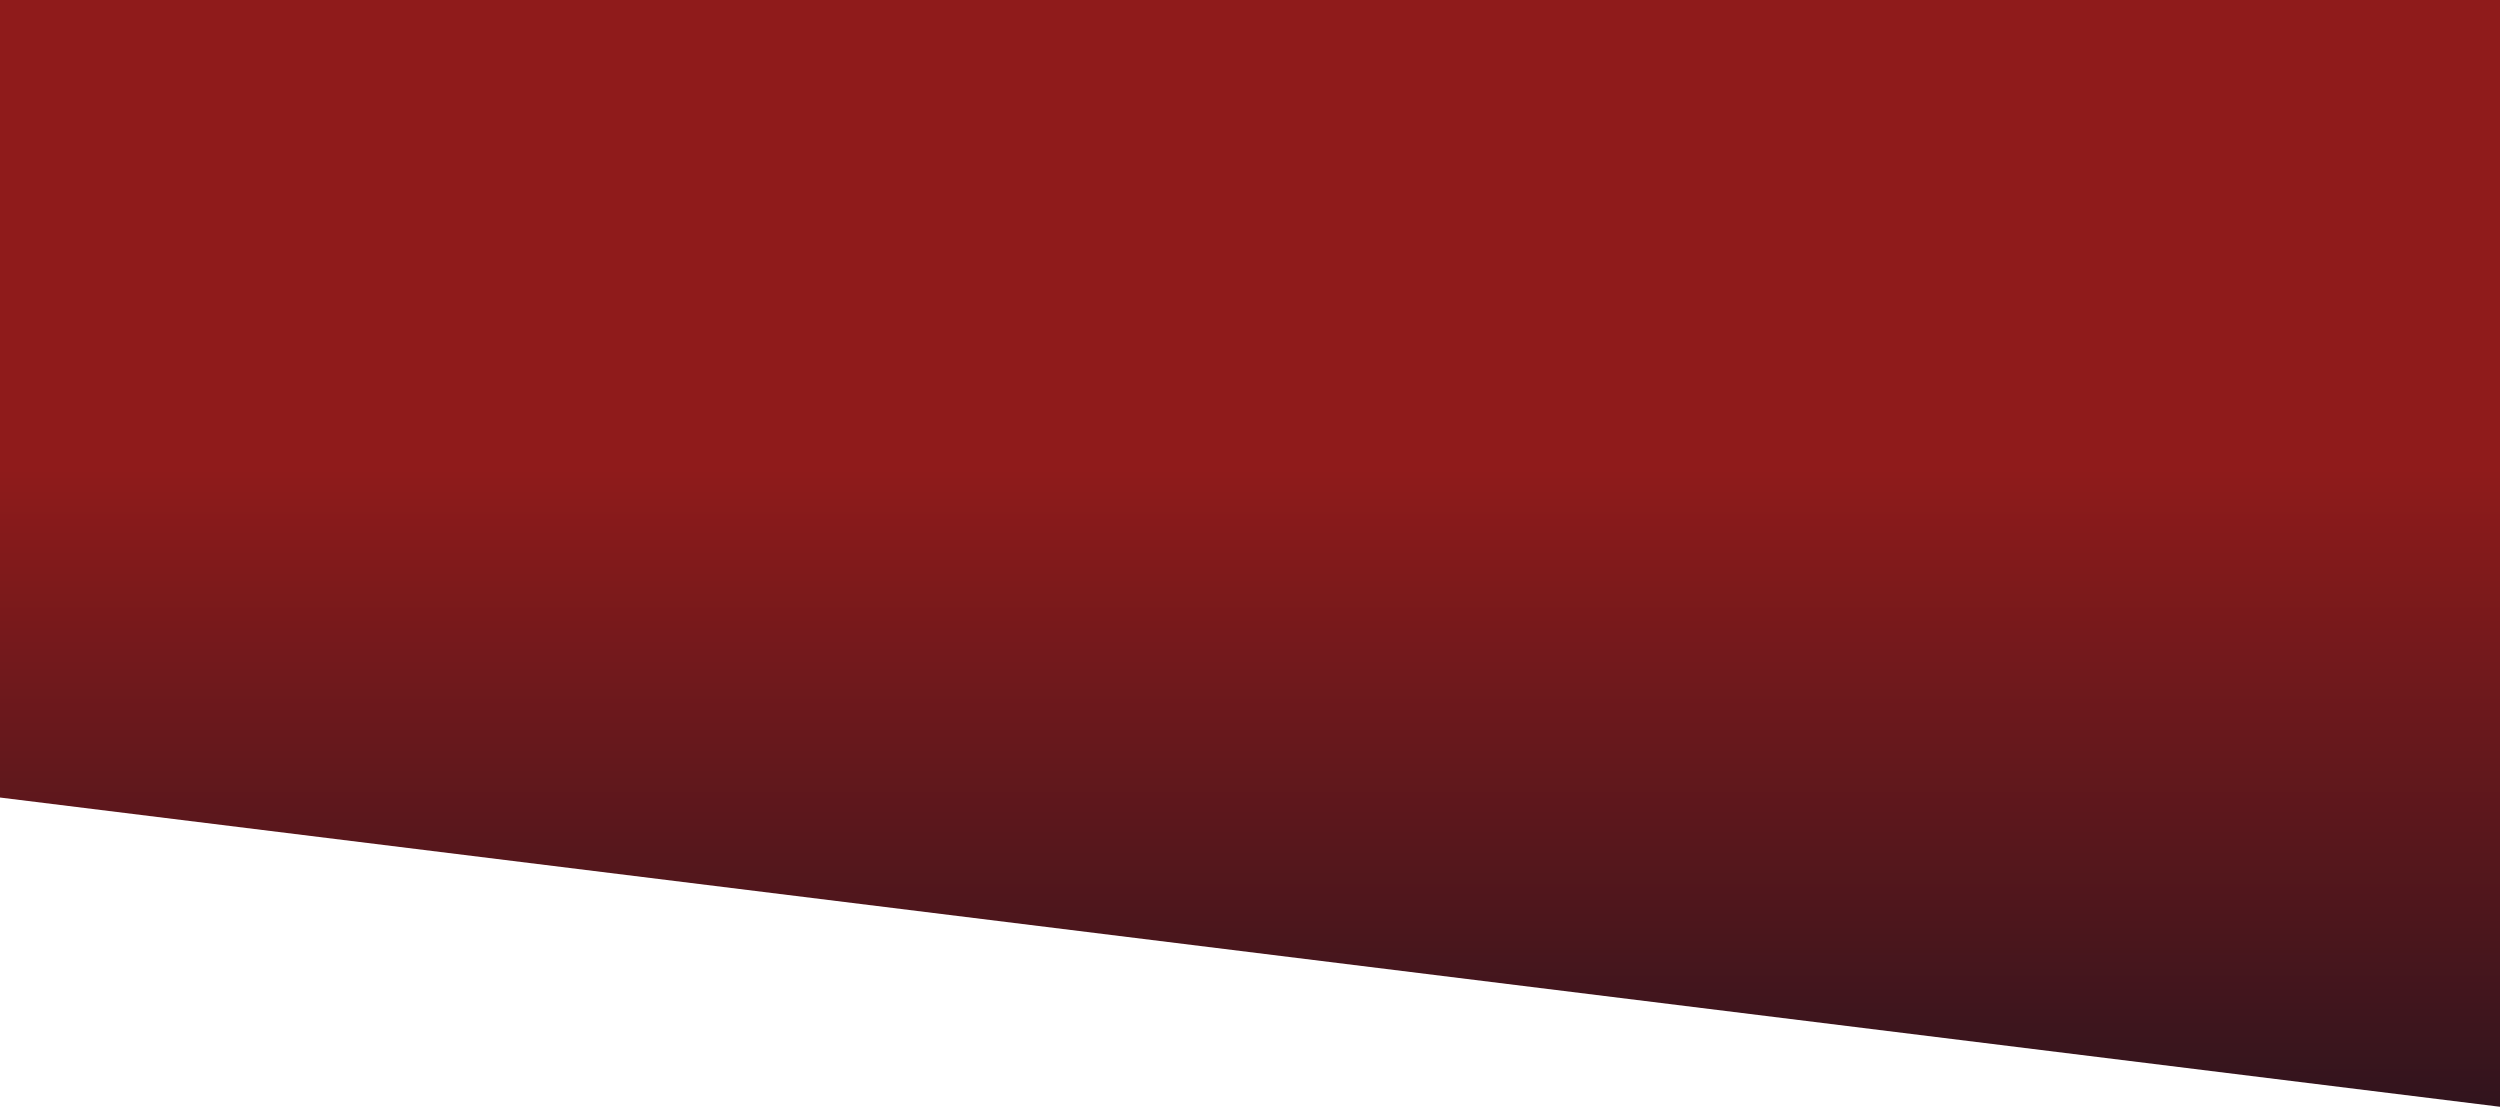 <svg viewBox="0 0 1920 850" xmlns="http://www.w3.org/2000/svg">
<path d="M0 0H1920V850L0 612.5V0Z" fill="url(#paint0_linear_10_3)"/>
<defs>
<linearGradient id="paint0_linear_10_3" x1="960.001" y1="0" x2="960.001" y2="856.211" gradientUnits="userSpaceOnUse">
<stop offset="0.42" stop-color="#8F1B1B"/>
<stop offset="1" stop-color="#30141D"/>
</linearGradient>
</defs>
</svg>
